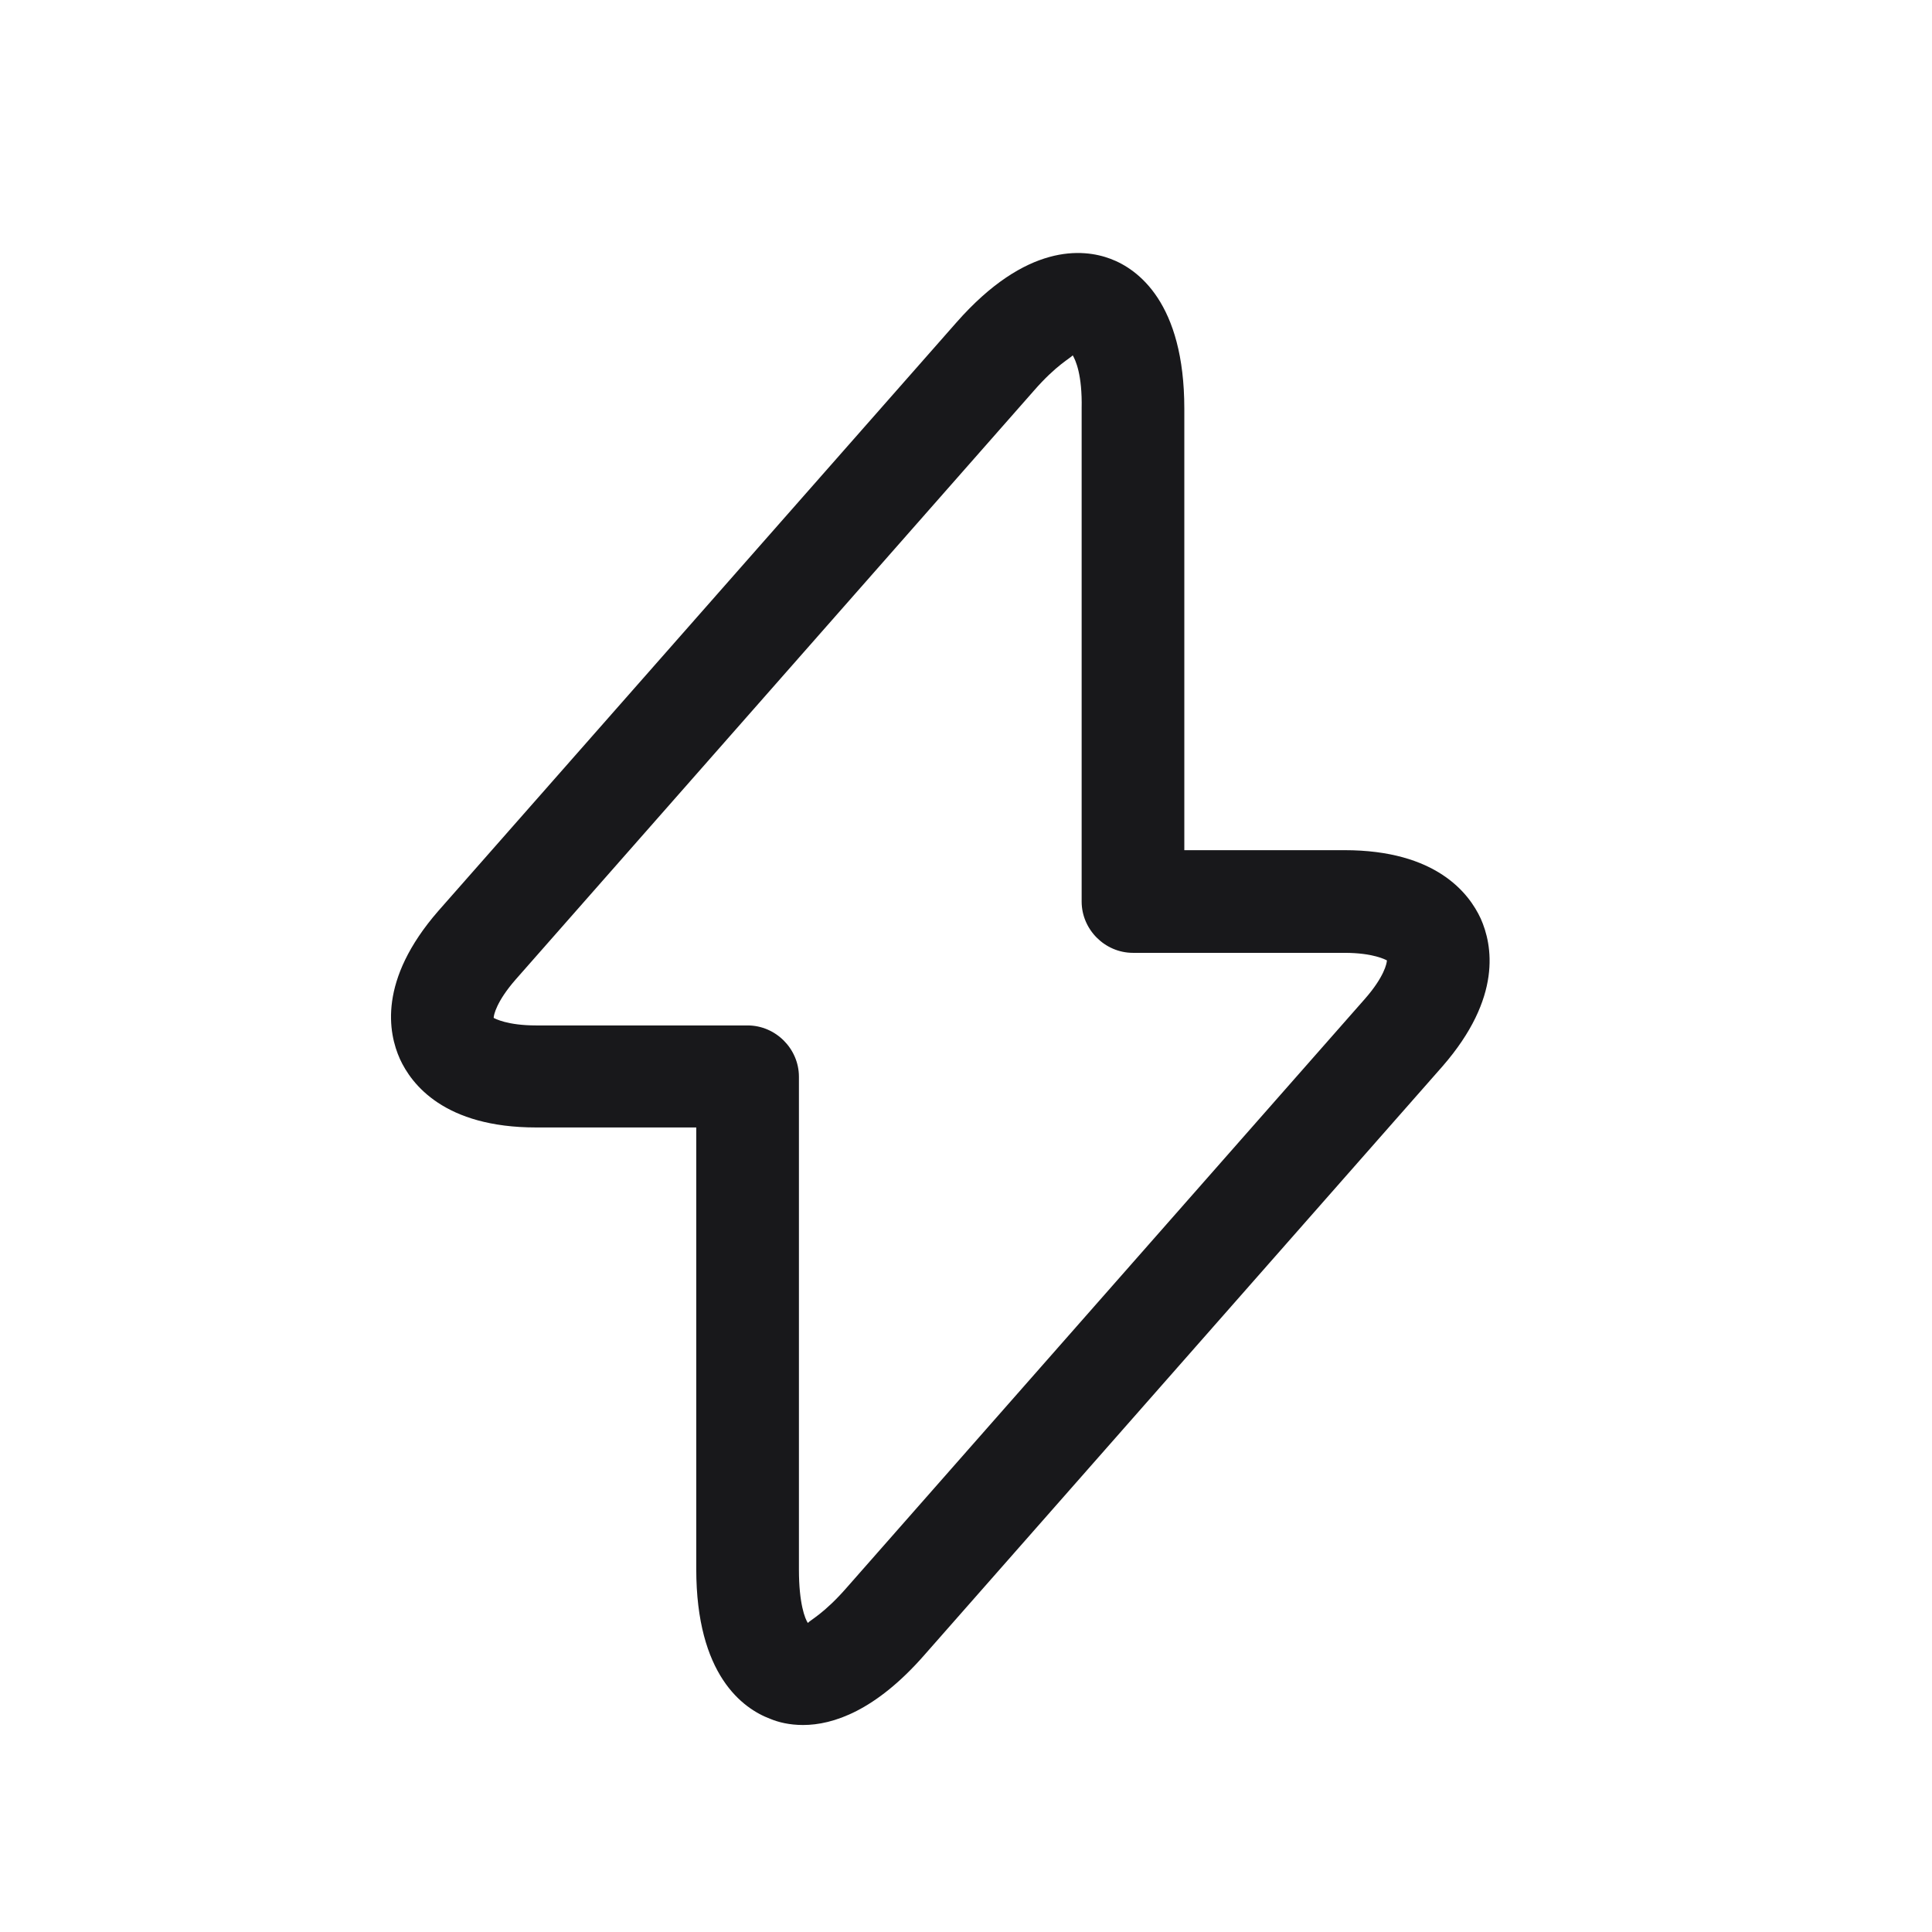 <svg width="21" height="21" viewBox="0 0 21 21" fill="none" xmlns="http://www.w3.org/2000/svg">
<path d="M8.729 18.75C8.58 18.75 8.461 18.72 8.372 18.683C8.074 18.571 7.568 18.207 7.568 17.054V12.255H5.827C4.83 12.255 4.473 11.786 4.347 11.511C4.22 11.228 4.109 10.655 4.763 9.903L10.396 3.505C11.155 2.642 11.772 2.701 12.07 2.813C12.367 2.924 12.873 3.289 12.873 4.442V9.241H14.614C15.611 9.241 15.968 9.71 16.095 9.985C16.221 10.268 16.333 10.841 15.678 11.592L10.046 17.991C9.518 18.594 9.056 18.75 8.729 18.75ZM11.66 3.862C11.638 3.892 11.482 3.966 11.236 4.249L5.604 10.648C5.396 10.886 5.366 11.034 5.366 11.064C5.381 11.072 5.515 11.146 5.827 11.146H8.126C8.431 11.146 8.684 11.399 8.684 11.704V17.061C8.684 17.433 8.751 17.597 8.781 17.641C8.803 17.612 8.96 17.537 9.205 17.255L14.837 10.856C15.046 10.618 15.075 10.469 15.075 10.439C15.061 10.432 14.927 10.357 14.614 10.357H12.315C12.01 10.357 11.757 10.104 11.757 9.799V4.442C11.765 4.07 11.69 3.914 11.66 3.862Z" fill="#18181B"/>
</svg>
